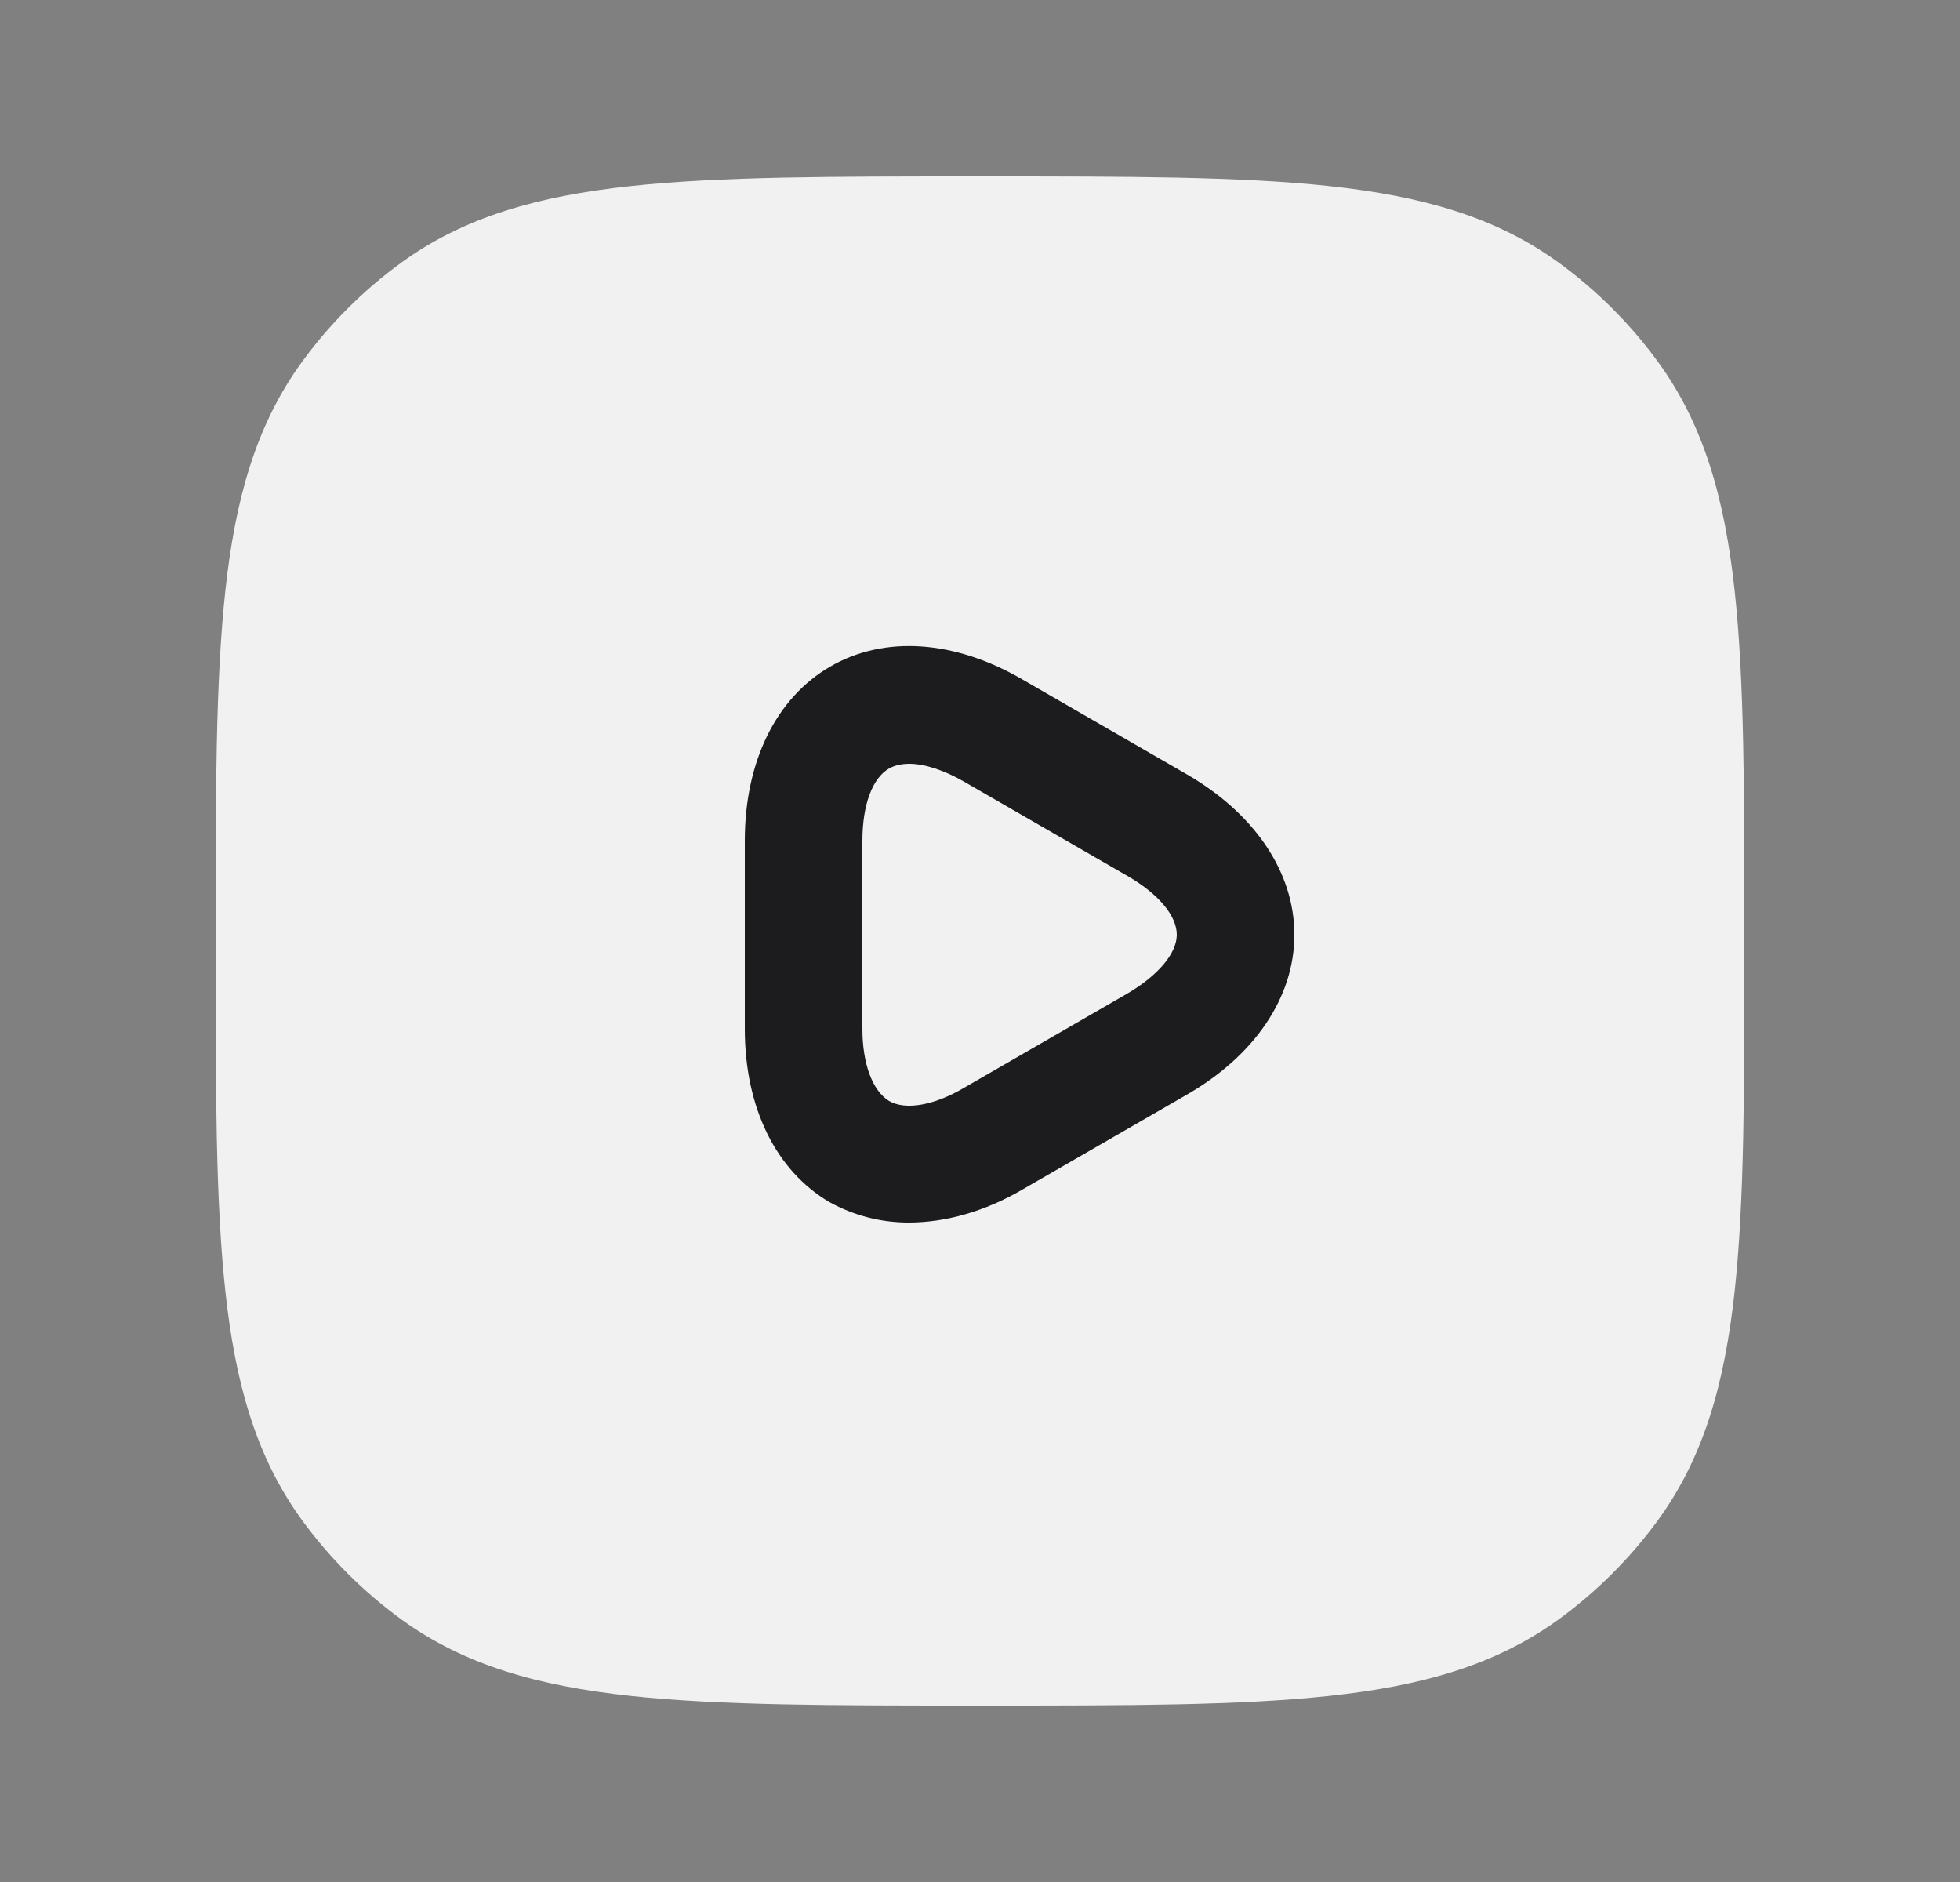 <svg width="25" height="24" viewBox="0 0 25 24" fill="none" xmlns="http://www.w3.org/2000/svg">
<rect x="0" y="0" width="25" height="24" fill="#808080" stroke="none"/>
<path d="M12.545 2.25H12.545H12.455H12.455C10.618 2.25 9.179 2.25 8.036 2.374C6.871 2.5 5.927 2.762 5.12 3.348C4.632 3.703 4.203 4.132 3.848 4.62C3.262 5.427 3 6.371 2.874 7.536C2.75 8.679 2.75 10.118 2.75 11.955V11.955V12.045V12.045C2.75 13.882 2.75 15.321 2.874 16.463C3 17.629 3.262 18.573 3.848 19.38C4.203 19.868 4.632 20.297 5.12 20.652C5.927 21.238 6.871 21.5 8.036 21.626C9.179 21.75 10.618 21.75 12.455 21.75H12.545C14.382 21.75 15.821 21.75 16.963 21.626C18.129 21.5 19.073 21.238 19.88 20.652C20.368 20.297 20.797 19.868 21.152 19.38C21.738 18.573 22 17.629 22.126 16.463C22.25 15.321 22.25 13.882 22.25 12.045V11.955C22.25 10.118 22.25 8.679 22.126 7.536C22 6.371 21.738 5.427 21.152 4.62C20.797 4.132 20.368 3.703 19.88 3.348C19.073 2.762 18.129 2.5 16.963 2.374C15.821 2.25 14.382 2.25 12.545 2.25Z" fill="#F2F1F1"/>
<path d="M11.59 15.59C11.23 15.59 10.89 15.5 10.58 15.33C9.9 14.93 9.5 14.13 9.5 13.12V10.72C9.5 9.71 9.9 8.9 10.59 8.5C11.28 8.1 12.18 8.16 13.05 8.67L15.13 9.87C16 10.37 16.51 11.12 16.51 11.92C16.51 12.72 16 13.47 15.12 13.97L13.04 15.17C12.56 15.45 12.06 15.59 11.59 15.59ZM11.6 9.74C11.5 9.74 11.41 9.76 11.34 9.8C11.13 9.92 11 10.26 11 10.72V13.12C11 13.57 11.13 13.91 11.34 14.04C11.55 14.16 11.91 14.1 12.3 13.87L14.38 12.67C14.77 12.44 15.01 12.16 15.01 11.92C15.01 11.68 14.78 11.4 14.38 11.17L12.3 9.97C12.04 9.82 11.79 9.74 11.6 9.74Z" fill="#1C1C1E"/>
</svg>
